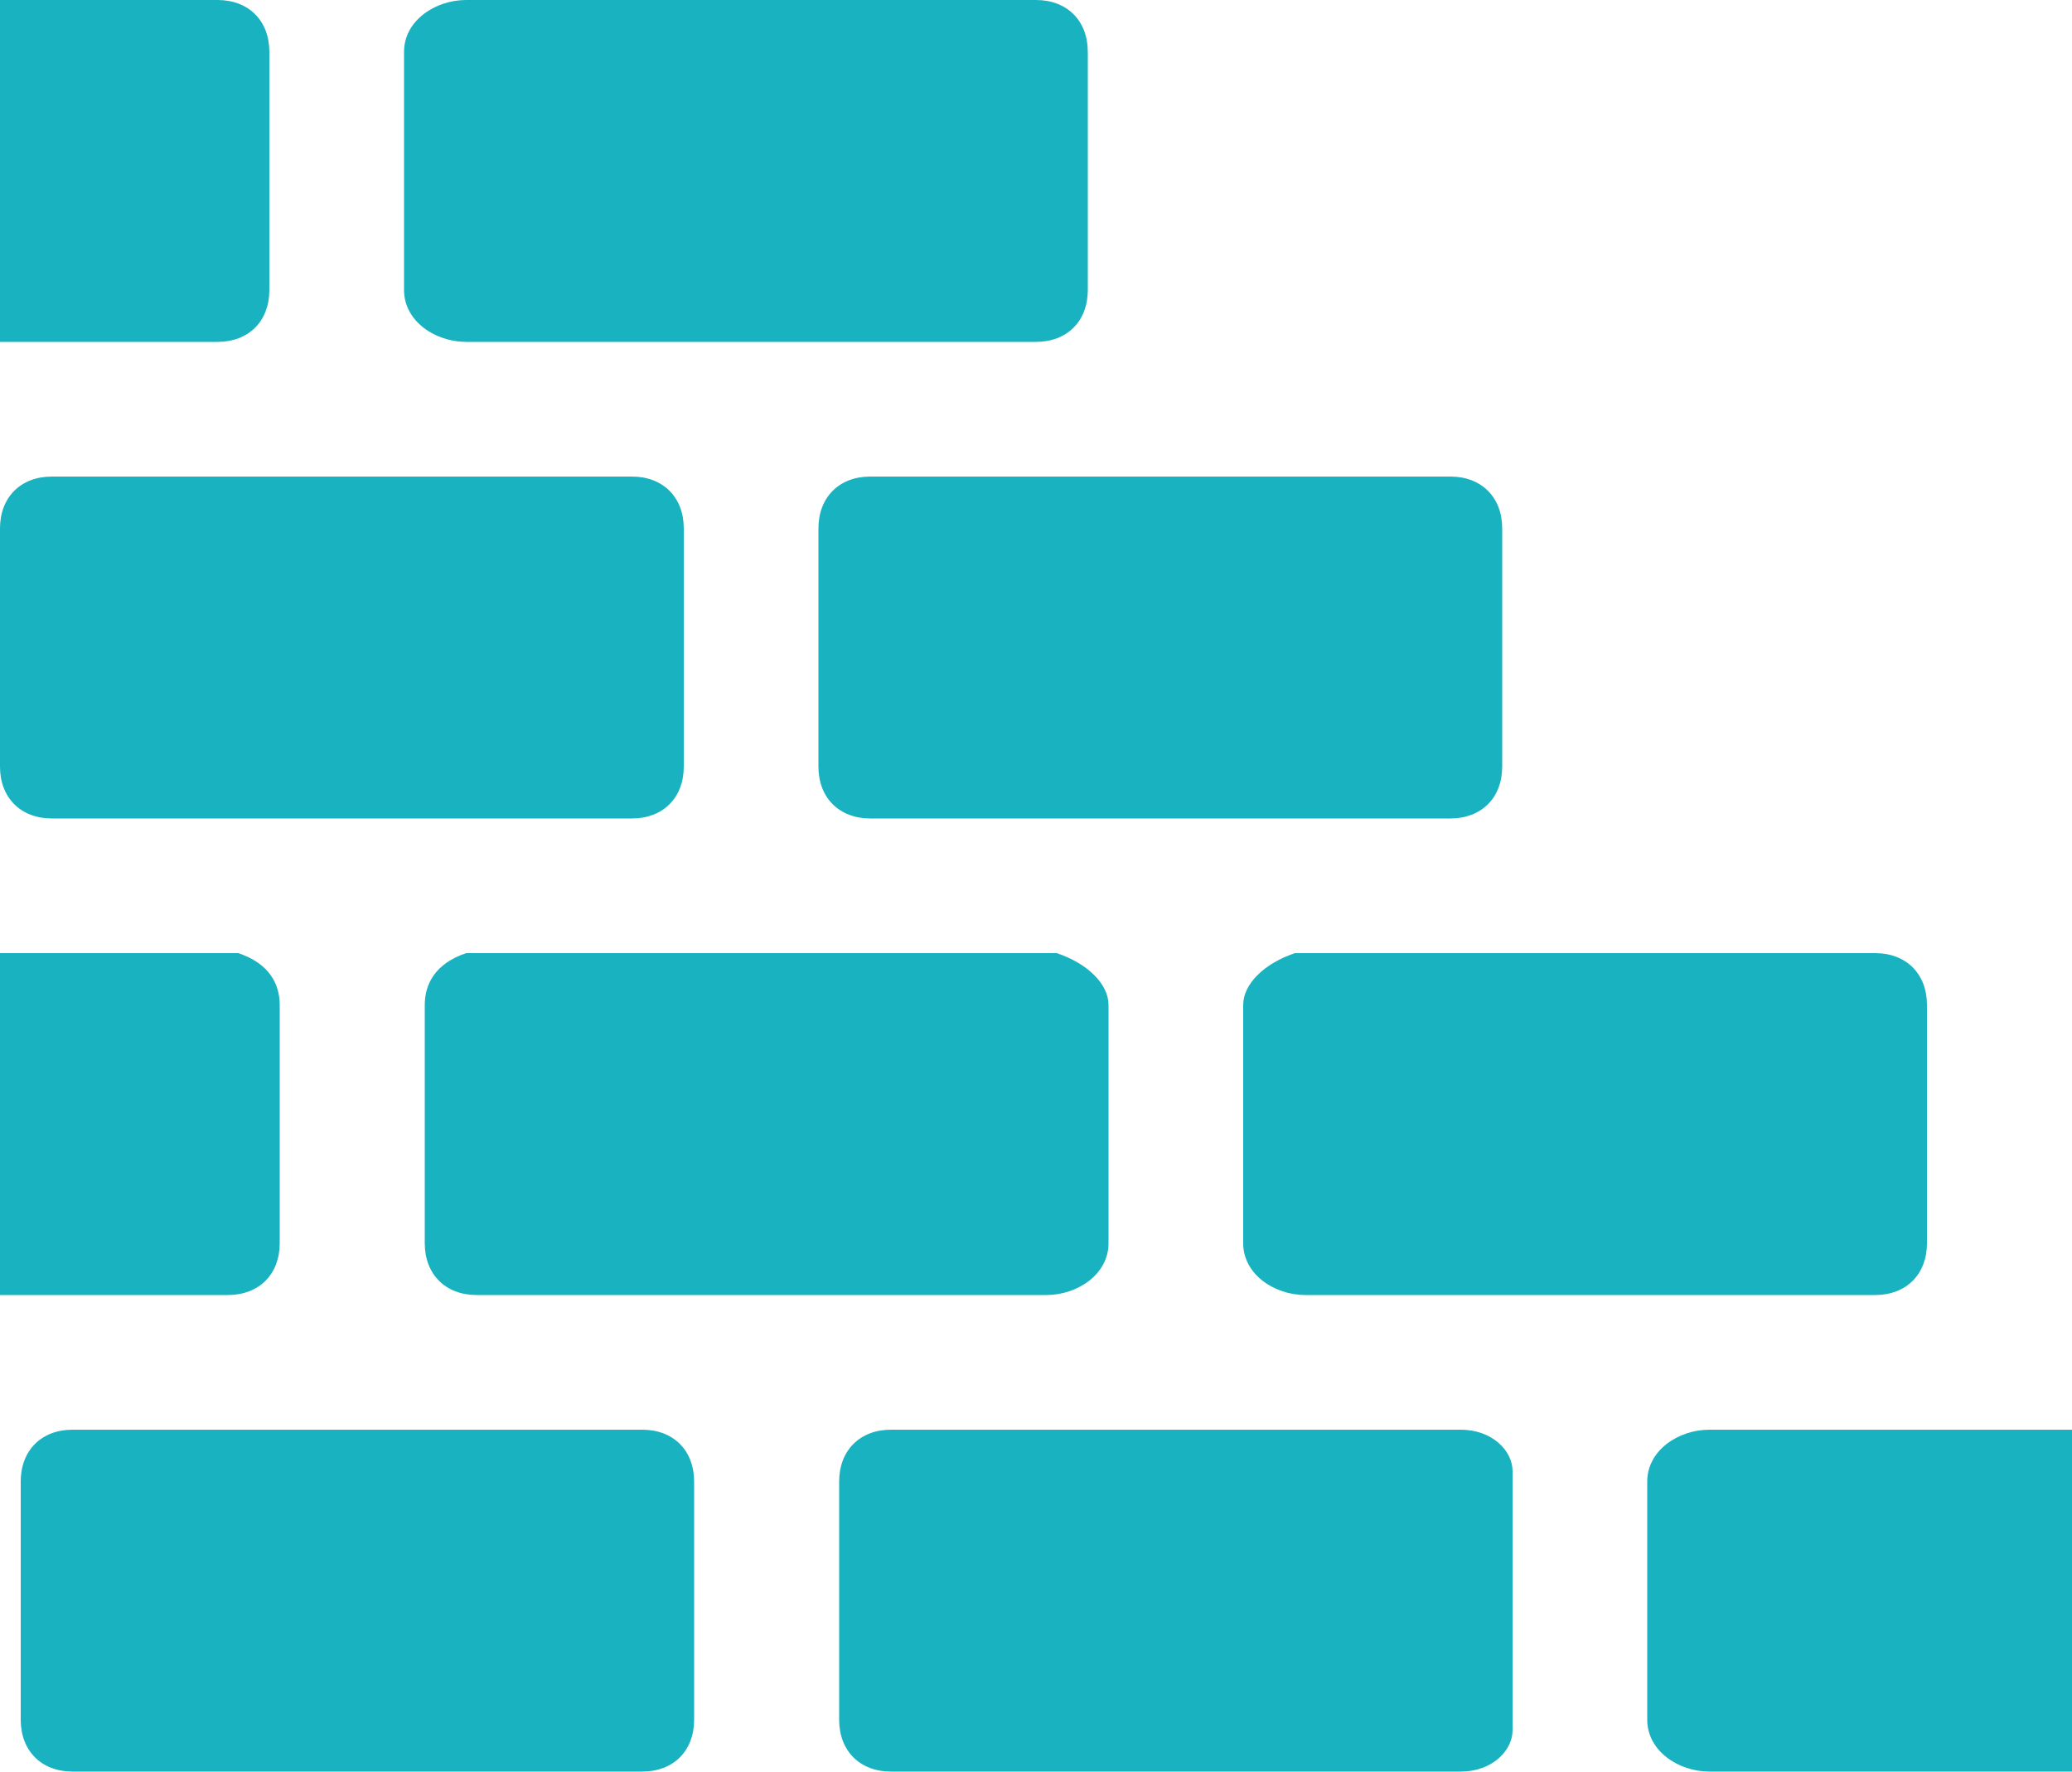 <?xml version="1.0" encoding="UTF-8"?>
<!DOCTYPE svg PUBLIC "-//W3C//DTD SVG 1.1//EN" "http://www.w3.org/Graphics/SVG/1.1/DTD/svg11.dtd">
<!-- Creator: CorelDRAW X7 -->
<svg xmlns="http://www.w3.org/2000/svg" xml:space="preserve" width="200px" height="171px" version="1.1" style="shape-rendering:geometricPrecision; text-rendering:geometricPrecision; image-rendering:optimizeQuality; fill-rule:evenodd; clip-rule:evenodd"
viewBox="0 0 200 171"
 xmlns:xlink="http://www.w3.org/1999/xlink">
 <defs>
  <style type="text/css">
   <![CDATA[
    .fil0 {fill:#18B2C0}
   ]]>
  </style>
 </defs>
 <g id="Слой_x0020_1">
  <g id="_760952896">
   <path class="fil0" d="M62 138l-55 0c-3,0 -5,2 -5,5l0 23c0,3 2,5 5,5l55 0c3,0 5,-2 5,-5l0 -23c0,-3 -2,-5 -5,-5z"/>
   <path class="fil0" d="M146 142c0,-2 -2,-4 -5,-4l-55 0c-3,0 -5,2 -5,5l0 23c0,3 2,5 5,5l55 0c3,0 5,-2 5,-4 0,-1 0,-24 0,-25z"/>
   <path class="fil0" d="M46 125l55 0c3,0 6,-2 6,-5l0 -23c0,-2 -2,-4 -5,-5 0,0 -57,0 -57,0 -3,1 -4,3 -4,5l0 23c0,3 2,5 5,5z"/>
   <path class="fil0" d="M27 120l0 -23c0,-2 -1,-4 -4,-5 -19,0 -23,0 -23,0l0 33 22 0c3,0 5,-2 5,-5z"/>
   <path class="fil0" d="M125 92c-3,1 -5,3 -5,5l0 23c0,3 3,5 6,5l55 0c3,0 5,-2 5,-5l0 -23c0,-3 -2,-5 -5,-5 -4,0 -53,0 -56,0z"/>
   <path class="fil0" d="M165 138c-3,0 -6,2 -6,5l0 23c0,3 3,5 6,5l35 0 0 -33 -35 0 0 0z"/>
   <path class="fil0" d="M66 74l0 -23c0,-3 -2,-5 -5,-5l-56 0c-3,0 -5,2 -5,5l0 23c0,3 2,5 5,5l56 0c3,0 5,-2 5,-5z"/>
   <path class="fil0" d="M79 51l0 23c0,3 2,5 5,5l56 0c3,0 5,-2 5,-5l0 -23c0,-3 -2,-5 -5,-5l-56 0c-3,0 -5,2 -5,5z"/>
   <path class="fil0" d="M45 33l55 0c3,0 5,-2 5,-5l0 -23c0,-3 -2,-5 -5,-5l-55 0c-3,0 -6,2 -6,5l0 23c0,3 3,5 6,5z"/>
   <path class="fil0" d="M26 28l0 -23c0,-3 -2,-5 -5,-5l-21 0 0 33 21 0c3,0 5,-2 5,-5z"/>
  </g>
 </g>
</svg>
